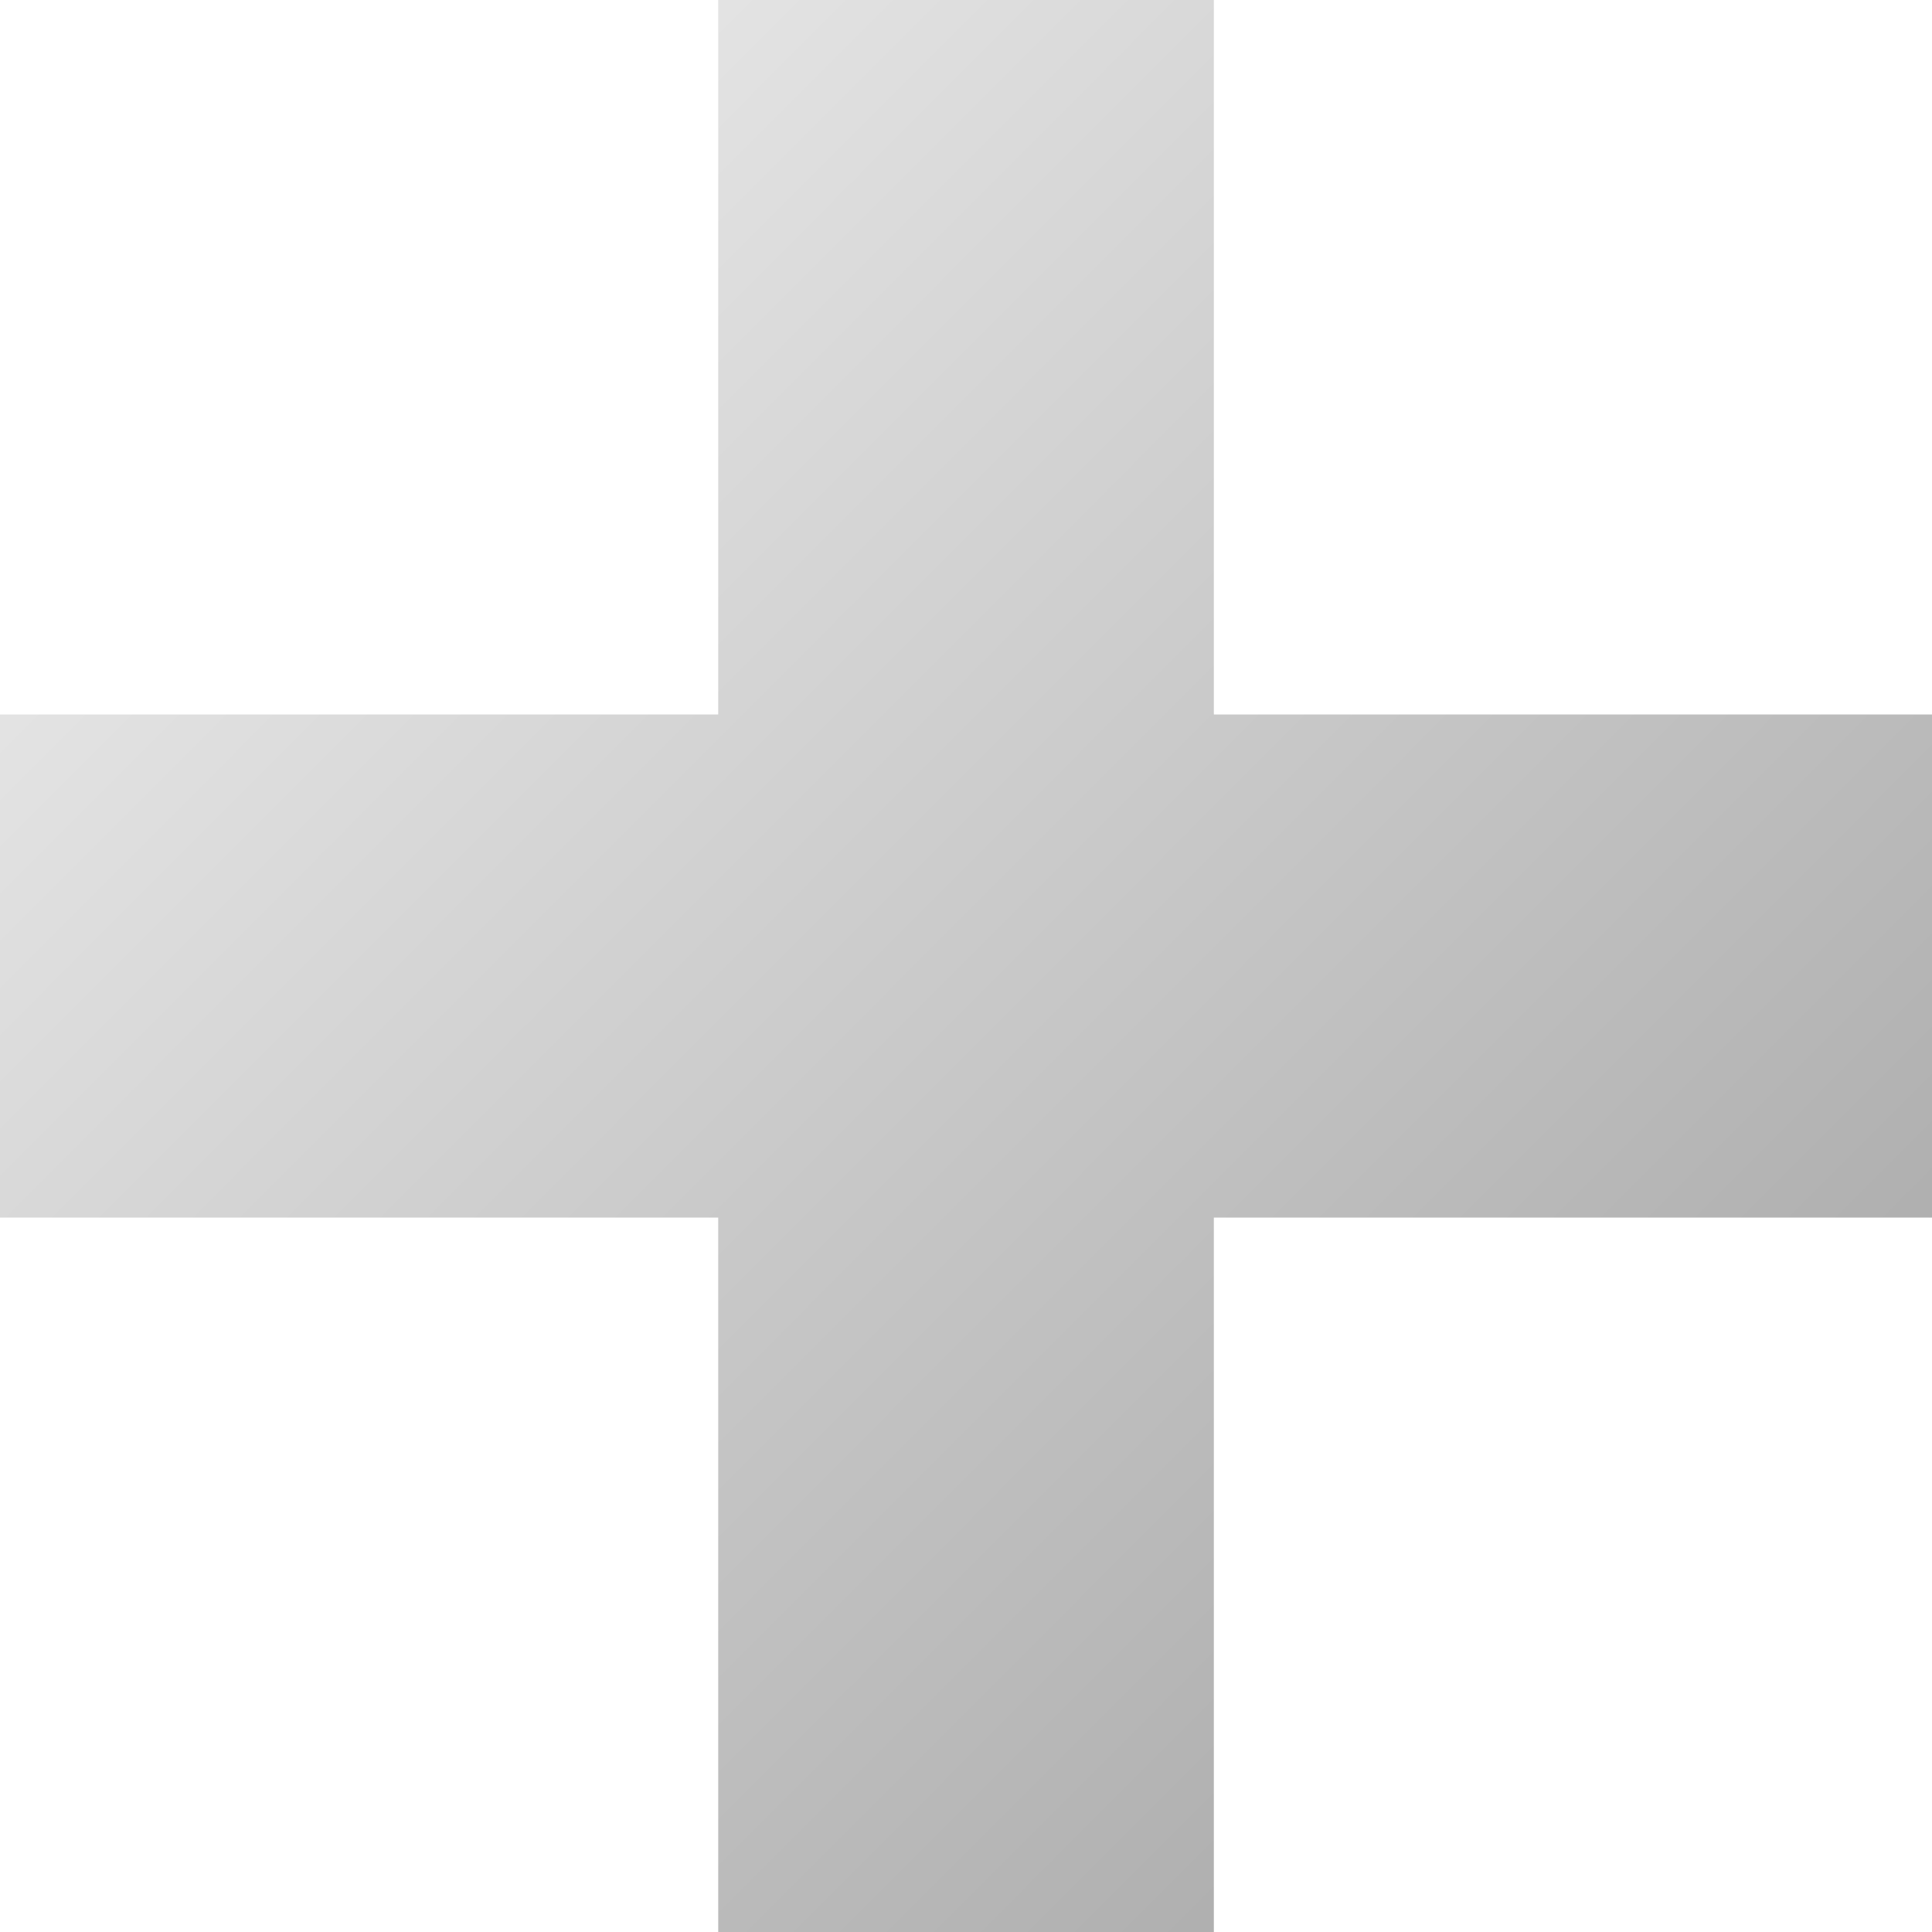 <?xml version="1.0" encoding="UTF-8" standalone="no"?>
<!-- Created with Inkscape (http://www.inkscape.org/) -->
<svg xmlns:rdf="http://www.w3.org/1999/02/22-rdf-syntax-ns#" xmlns="http://www.w3.org/2000/svg" height="32px" width="32px" version="1.1" xmlns:cc="http://creativecommons.org/ns#" xmlns:xlink="http://www.w3.org/1999/xlink" xmlns:dc="http://purl.org/dc/elements/1.1/">
 <defs>
  <linearGradient id="linearGradient17250" y2="889.151" gradientUnits="userSpaceOnUse" x2="1856.2" gradientTransform="matrix(5.722,0,0,5.692,-10592.829,-5032.957)" y1="885.065" x1="1852.11">
   <stop stop-color="#e6e6e6" offset="0"/>
   <stop stop-color="#aaaaaa" offset="1"/>
  </linearGradient>
 </defs>
 <path d="m11.896,0,0,11.834-11.896,0,0,8.333,11.896,0,0,11.834,8.209,0,0-11.834,11.896,0,0-8.333-11.896,0,0-11.834-8.209,0z" fill="url(#linearGradient17250)"/>
</svg>
